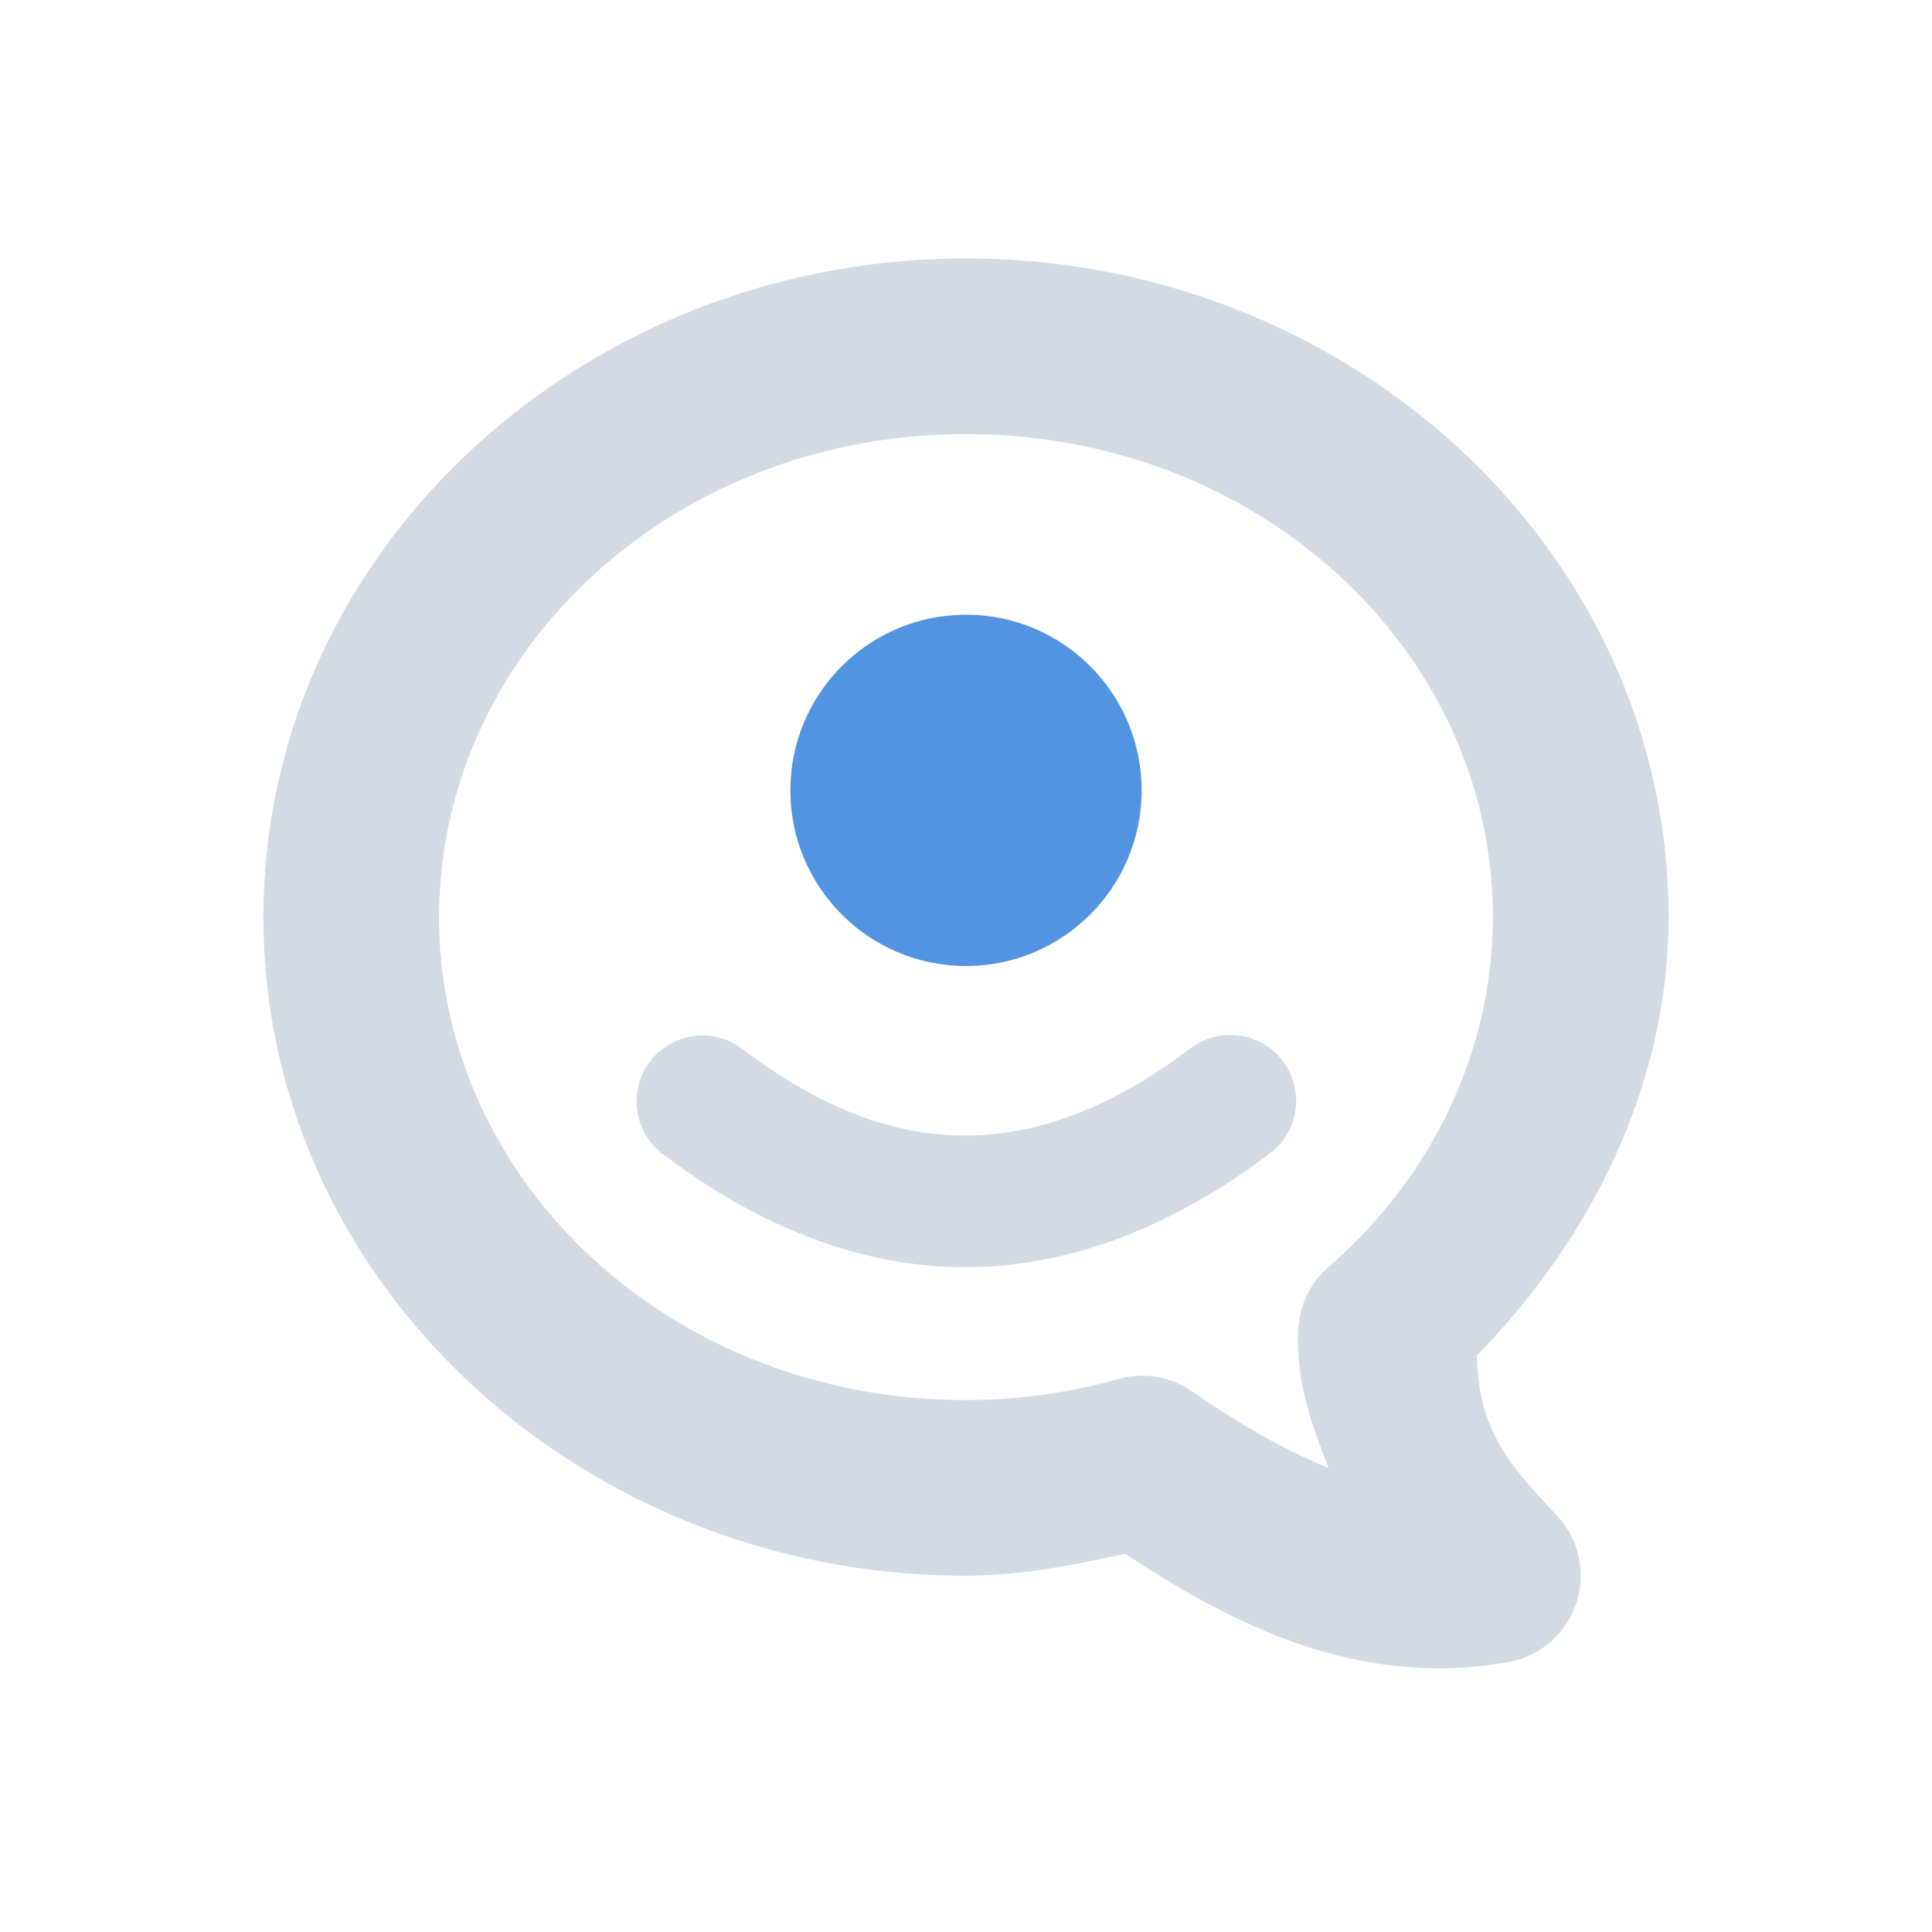 <svg height="22" width="22" xmlns="http://www.w3.org/2000/svg"><path d="m11 2.943c-4.368 0-8 3.328-8 7.5 0 4.172 3.632 7.5 8 7.5a1 1 0 0 0 .002 0c.612-.001 1.213-.118 1.809-.25 1.228.809 2.664 1.539 4.367 1.233a1 1 0 0 0 .549-1.67c-.583-.616-.891-1-.909-1.82 1.331-1.368 2.18-3.11 2.182-4.993 0-4.171-3.632-7.5-8-7.5zm0 2c3.363 0 5.999 2.491 6 5.498-.002 1.5-.667 2.939-1.873 3.987a1 1 0 0 0 -.342.703c-.032.629.162 1.107.344 1.586-.5-.204-1.006-.494-1.553-.873a1 1 0 0 0 -.84-.141c-.562.158-1.147.239-1.736.24-3.364 0-6-2.492-6-5.5 0-3.007 2.636-5.5 6-5.5zm3.016 6.842a.75.75 0 0 0 -.467.158c-.905.682-1.74.985-2.551.987-.811.001-1.64-.297-2.543-.985a.75.75 0 1 0 -.91 1.194c1.097.835 2.268 1.293 3.457 1.291 1.189-.003 2.354-.464 3.449-1.289a.75.75 0 0 0 -.435-1.356z" fill="#d3dae3"/><circle cx="11" cy="9" fill="#5294e2" r="2"/></svg>